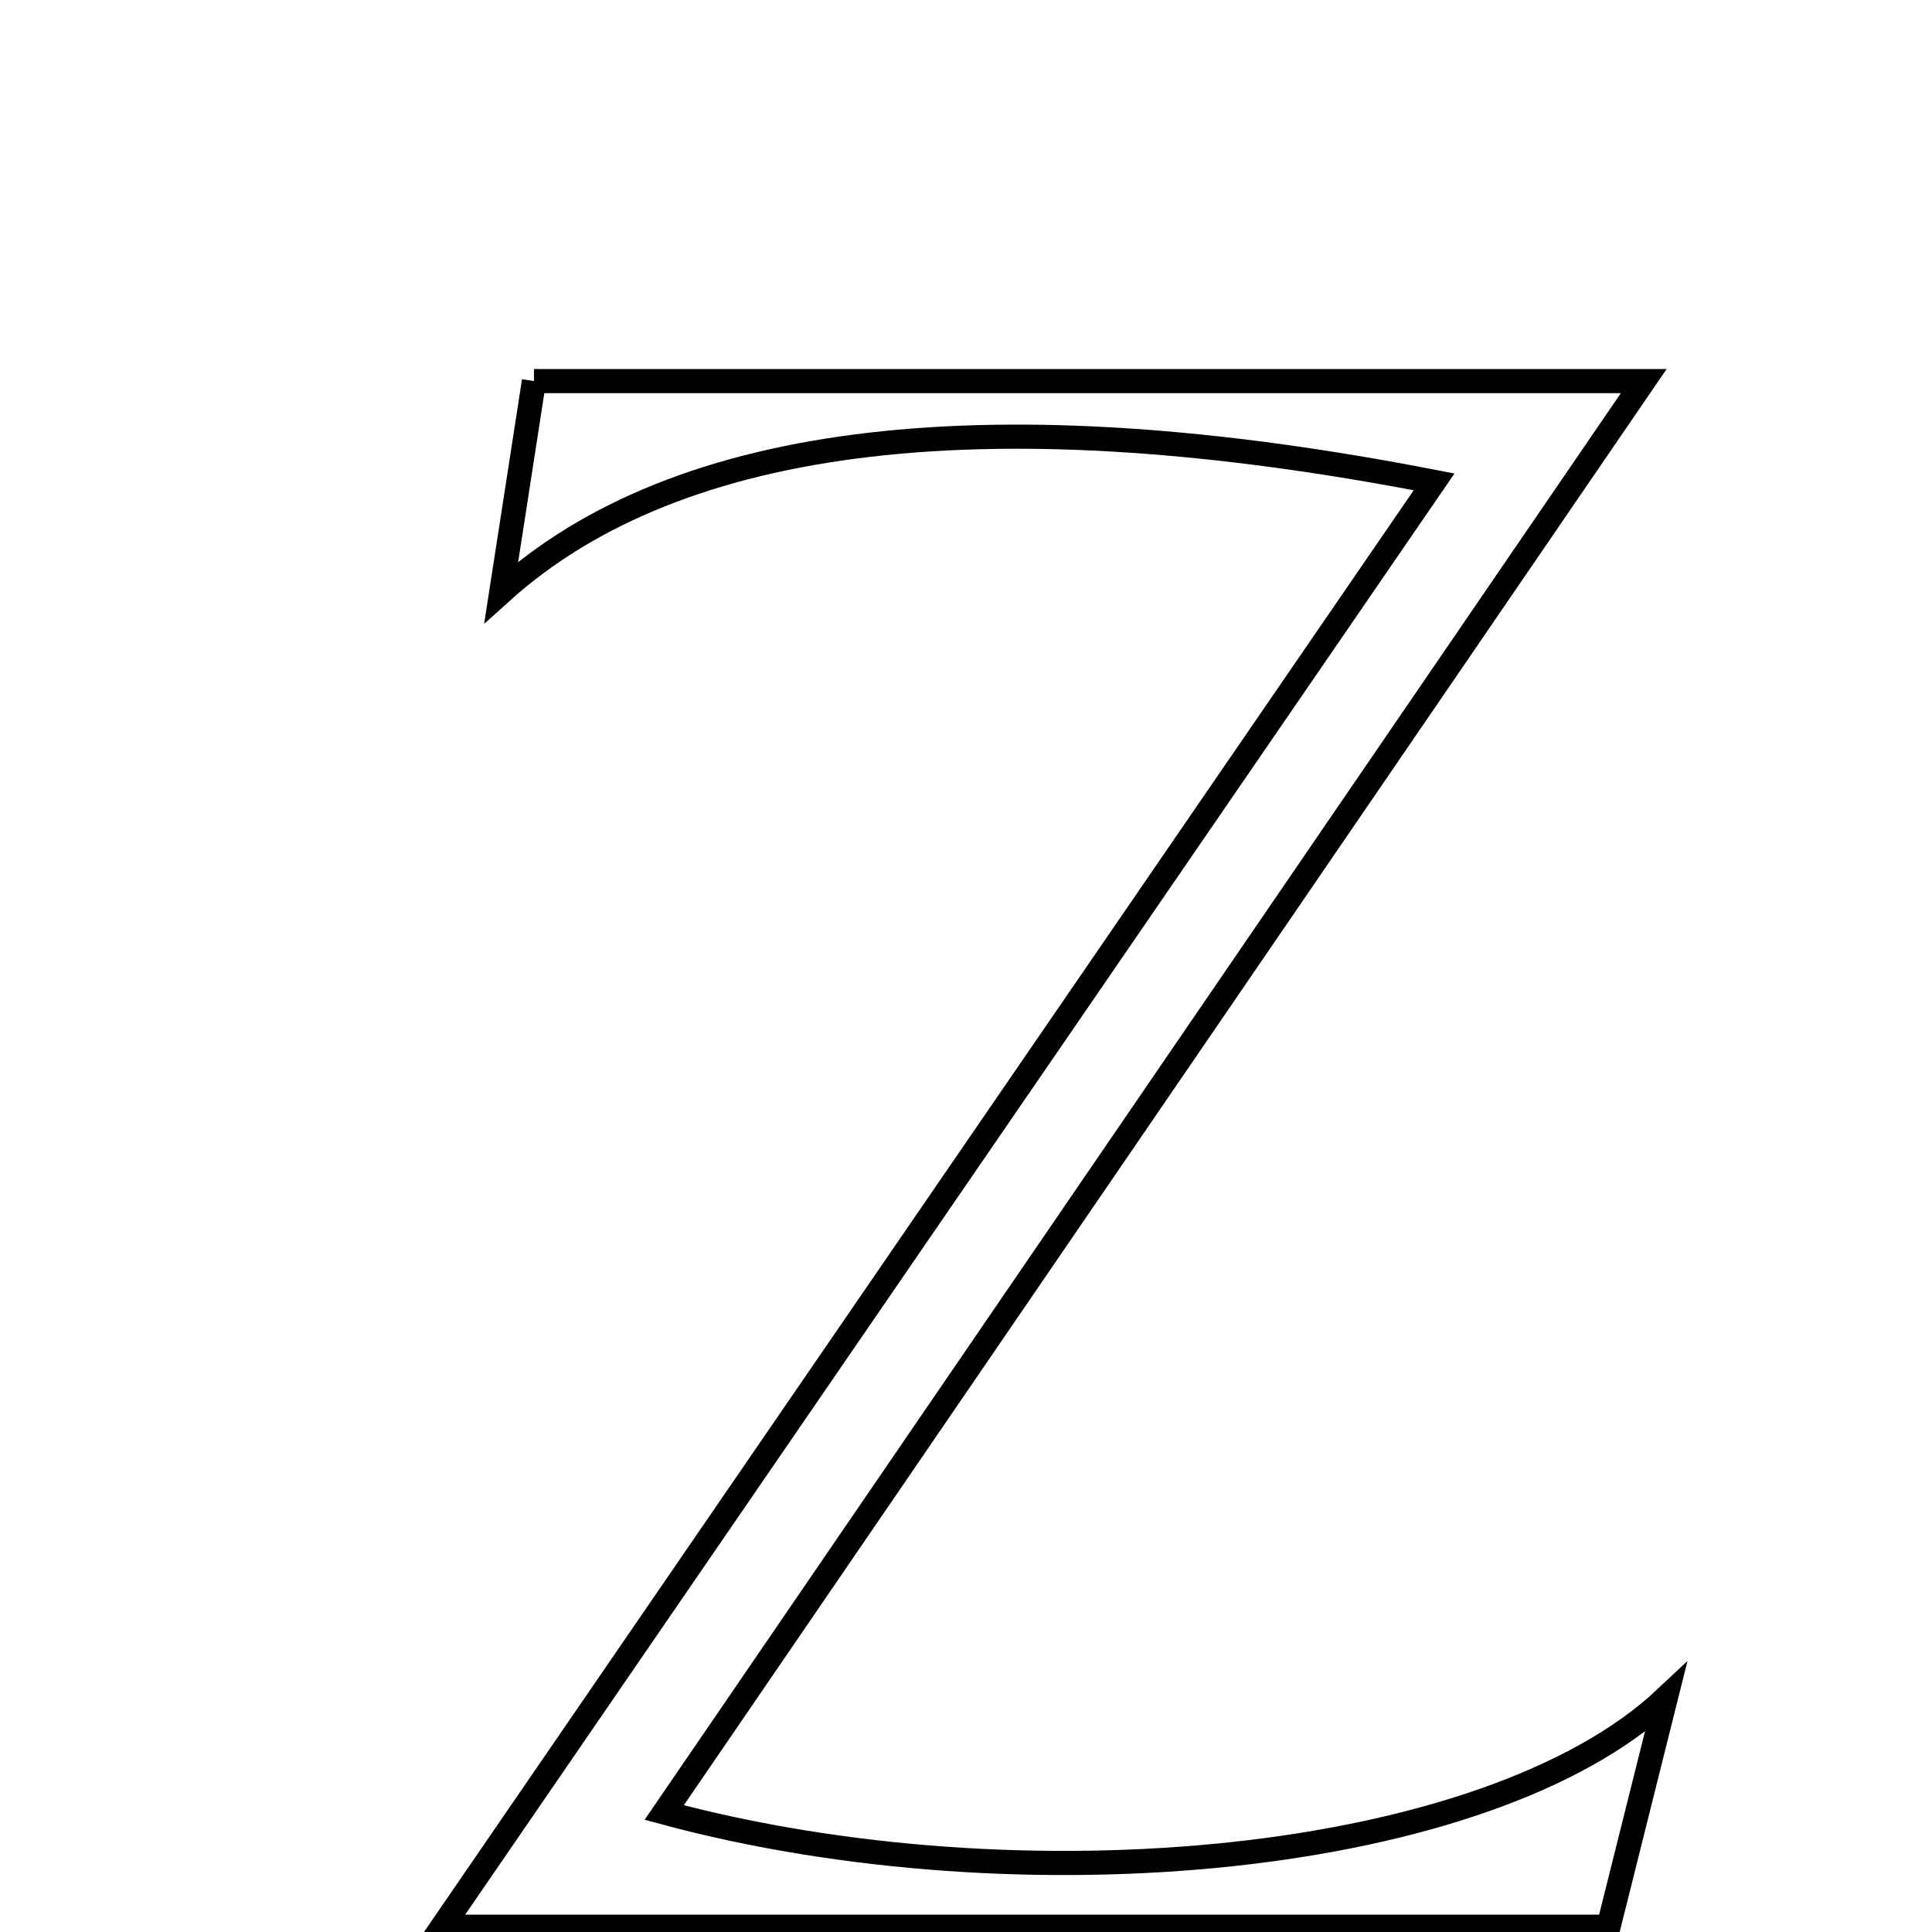 <svg xmlns="http://www.w3.org/2000/svg" viewBox="0.0 0.0 24.0 24.0" height="200px" width="200px"><path fill="none" stroke="black" stroke-width=".3" stroke-opacity="1.0"  filling="0" d="M6.633 4.734 C11.138 4.734 15.41 4.734 20.419 4.734 C16.166 10.948 12.228 16.703 8.251 22.516 C12.685 23.712 18.48 23.173 20.693 21.093 C20.383 22.333 20.187 23.116 19.982 23.934 C15.178 23.934 10.602 23.934 5.494 23.934 C9.777 17.695 13.751 11.907 17.815 5.986 C12.348 4.923 8.435 5.364 6.227 7.356 C6.397 6.261 6.527 5.417 6.633 4.734"></path></svg>